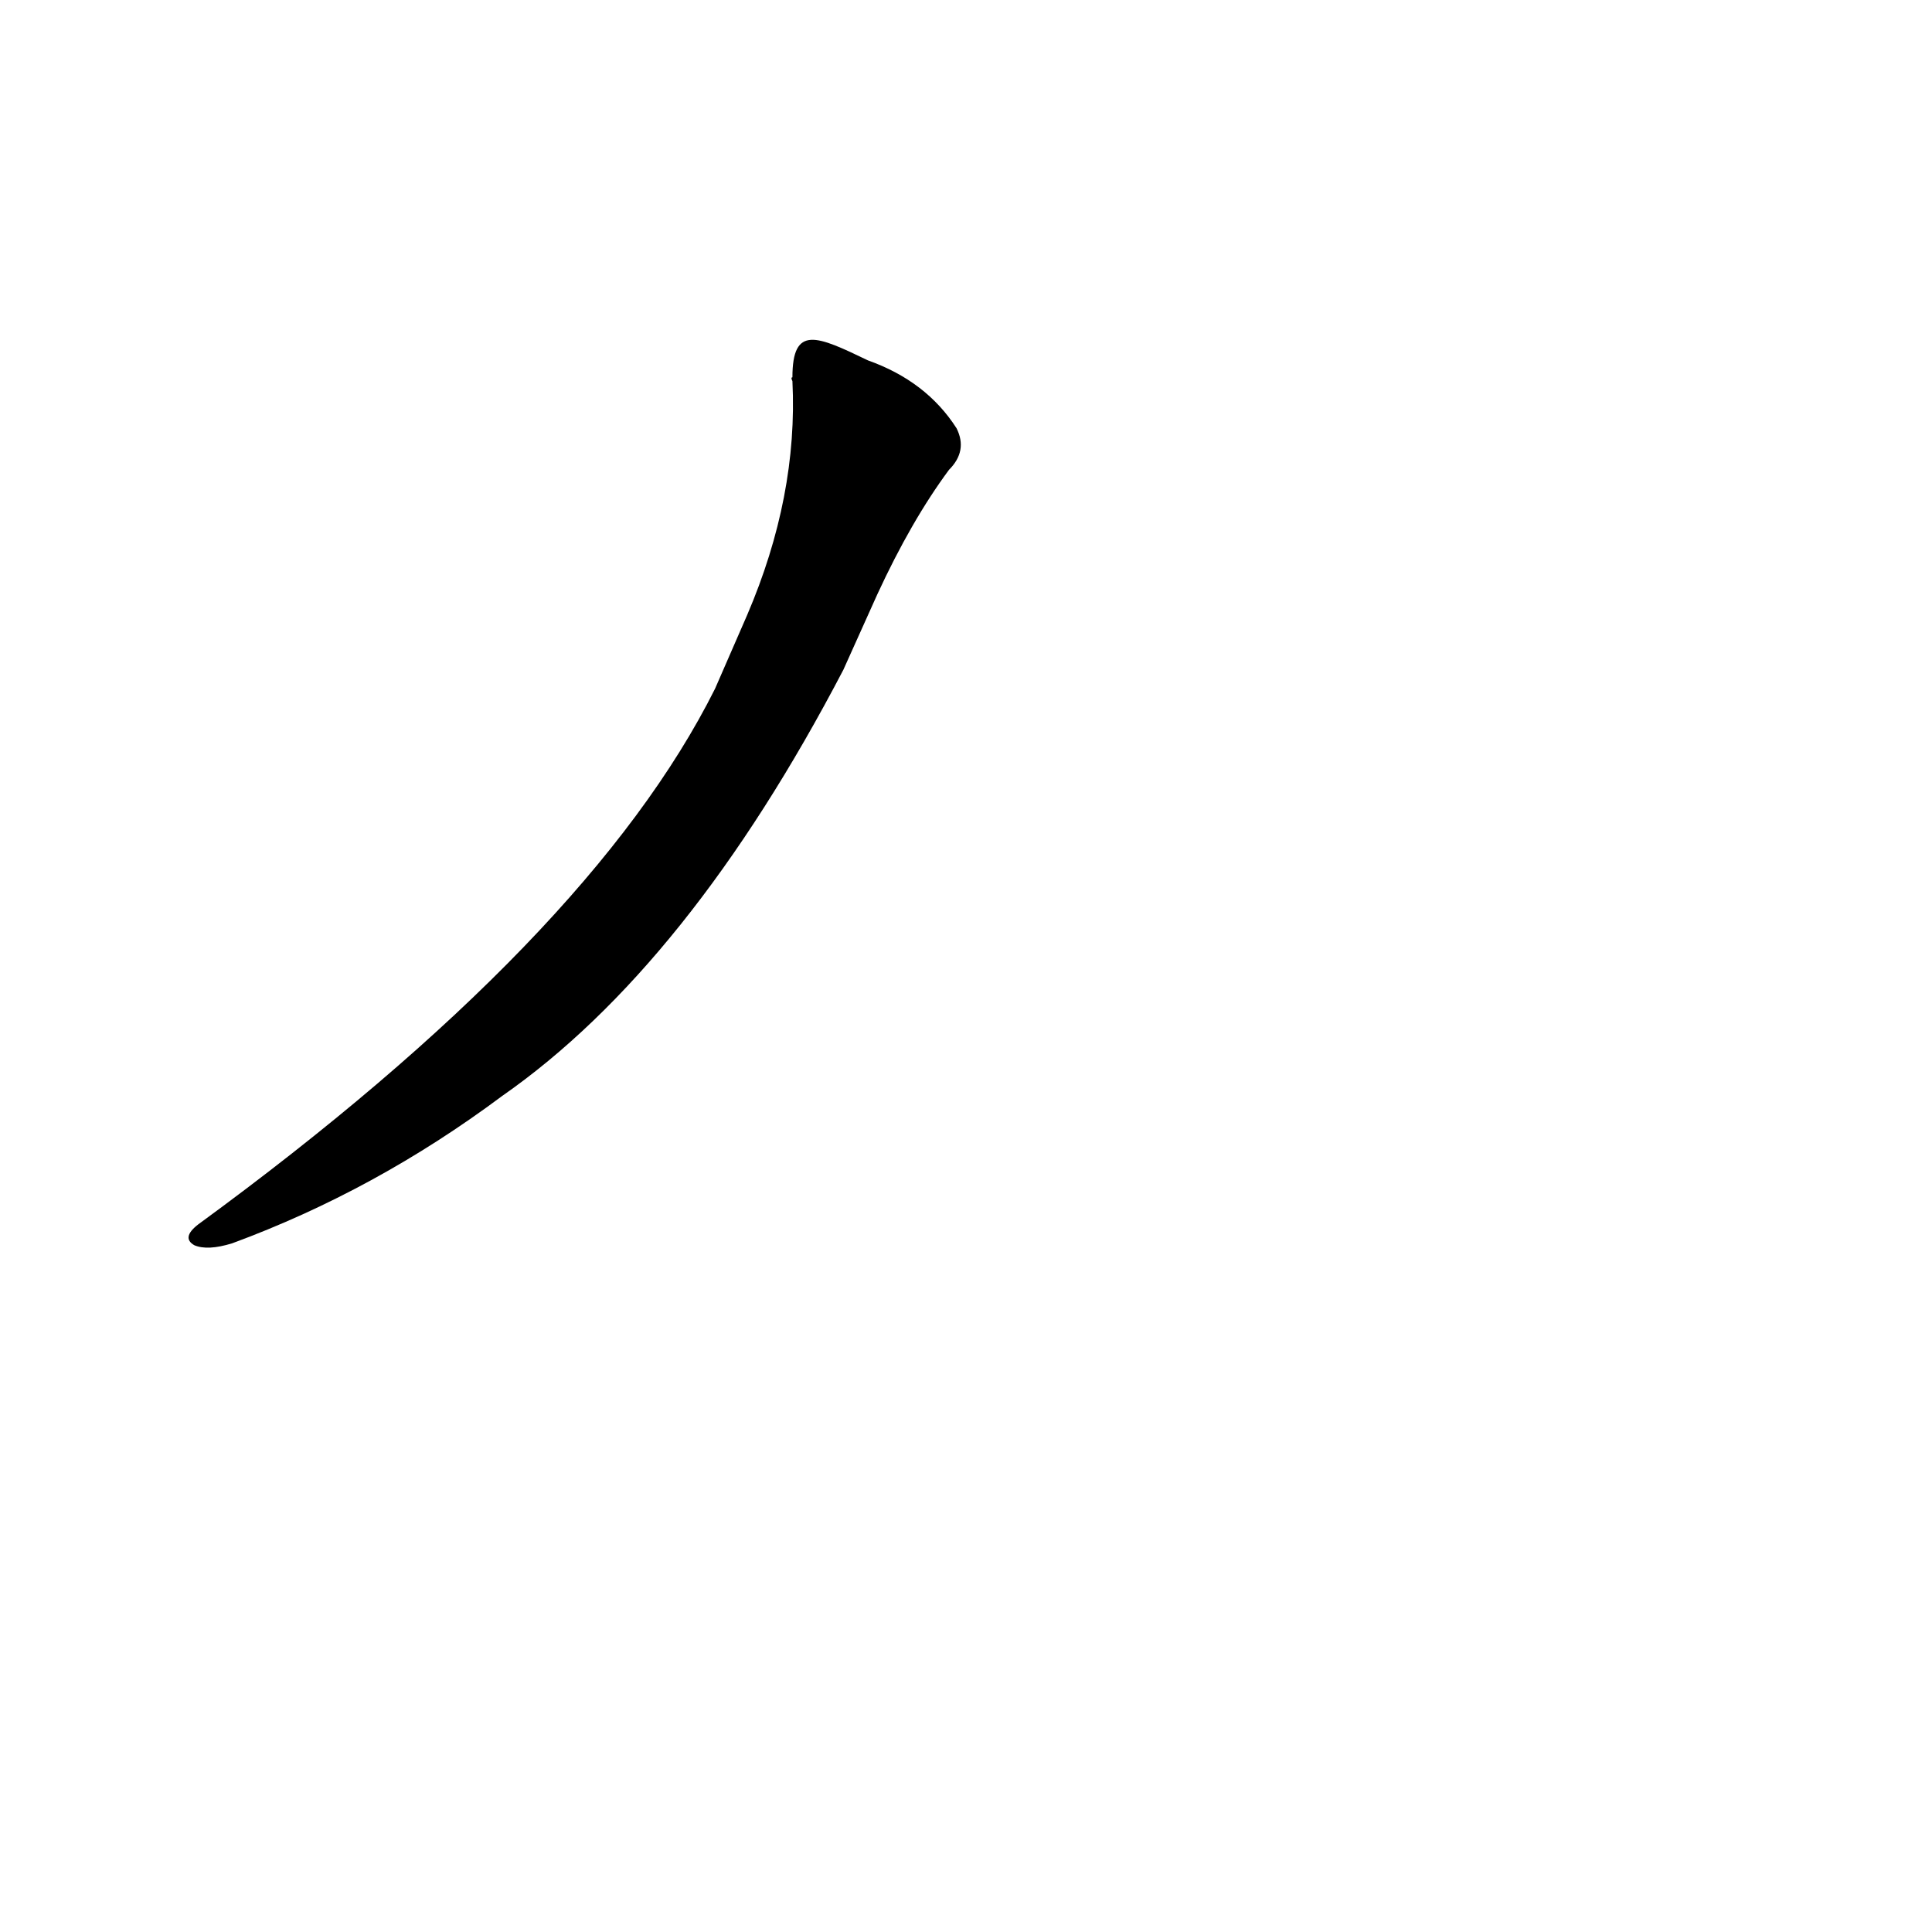 <?xml version='1.0' encoding='utf-8'?>
<svg xmlns="http://www.w3.org/2000/svg" version="1.1" viewBox="0 0 1024 1024"><g transform="scale(1, -1) translate(0, -900)"><path d="M 465 585 Q 483 624 503 651 Q 513 661 507 673 Q 491 698 460 709 C 433 722 420 728 420 700 Q 419 700 420 698 Q 423 637 396 574 L 379 535 Q 313 403 105 251 Q 96 244 103 240 Q 110 237 123 241 Q 199 269 266 319 Q 365 388 447 545 L 465 585 Z" fill="black" /></g></svg>